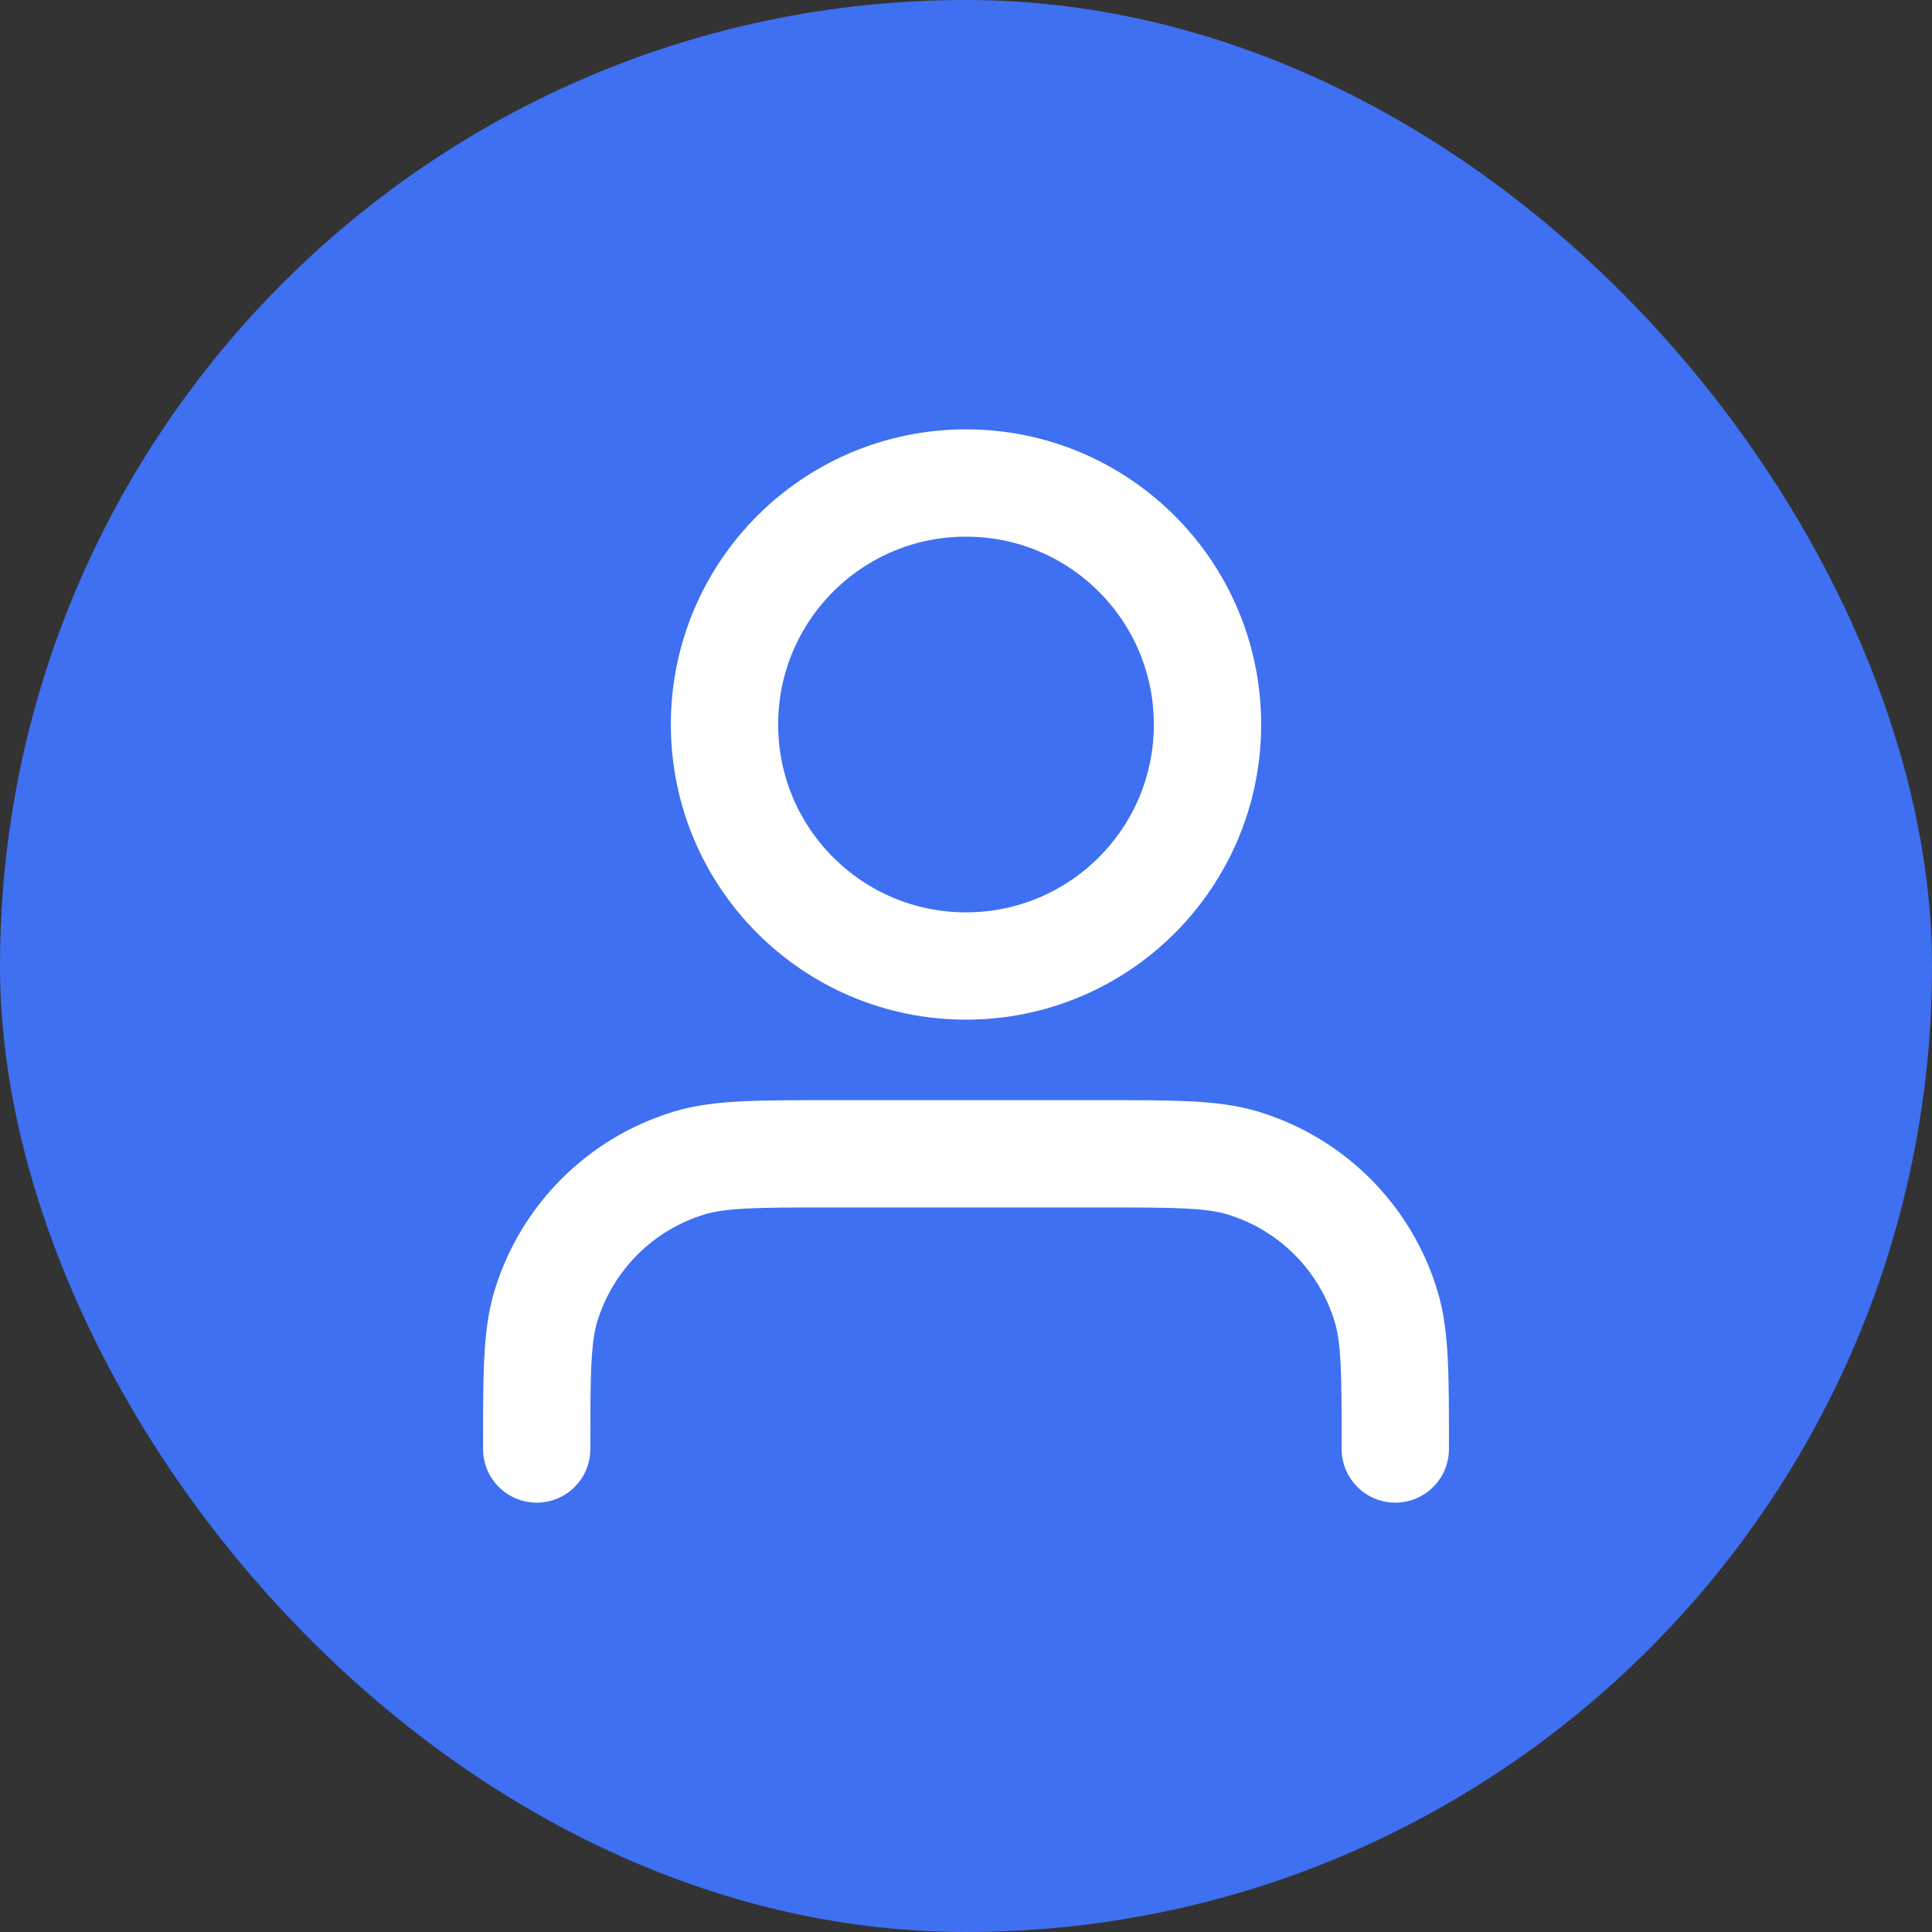 <svg width="24" height="24" viewBox="0 0 24 24" fill="none" xmlns="http://www.w3.org/2000/svg">
<rect x="0" y="0" width="24" height="24" fill="#333333" stroke="none"/>
<rect width="24" height="24" rx="12" fill="#3E70F1"/>
<path d="M17.333 18C17.333 17.07 17.333 16.604 17.218 16.226C16.96 15.374 16.293 14.707 15.441 14.448C15.062 14.333 14.597 14.333 13.666 14.333H10.333C9.403 14.333 8.938 14.333 8.559 14.448C7.707 14.707 7.04 15.374 6.781 16.226C6.667 16.604 6.667 17.07 6.667 18M15 9C15 10.657 13.657 12 12 12C10.343 12 9 10.657 9 9C9 7.343 10.343 6 12 6C13.657 6 15 7.343 15 9Z" stroke="white" stroke-width="1.333" stroke-linecap="round" stroke-linejoin="round"/>
</svg>
